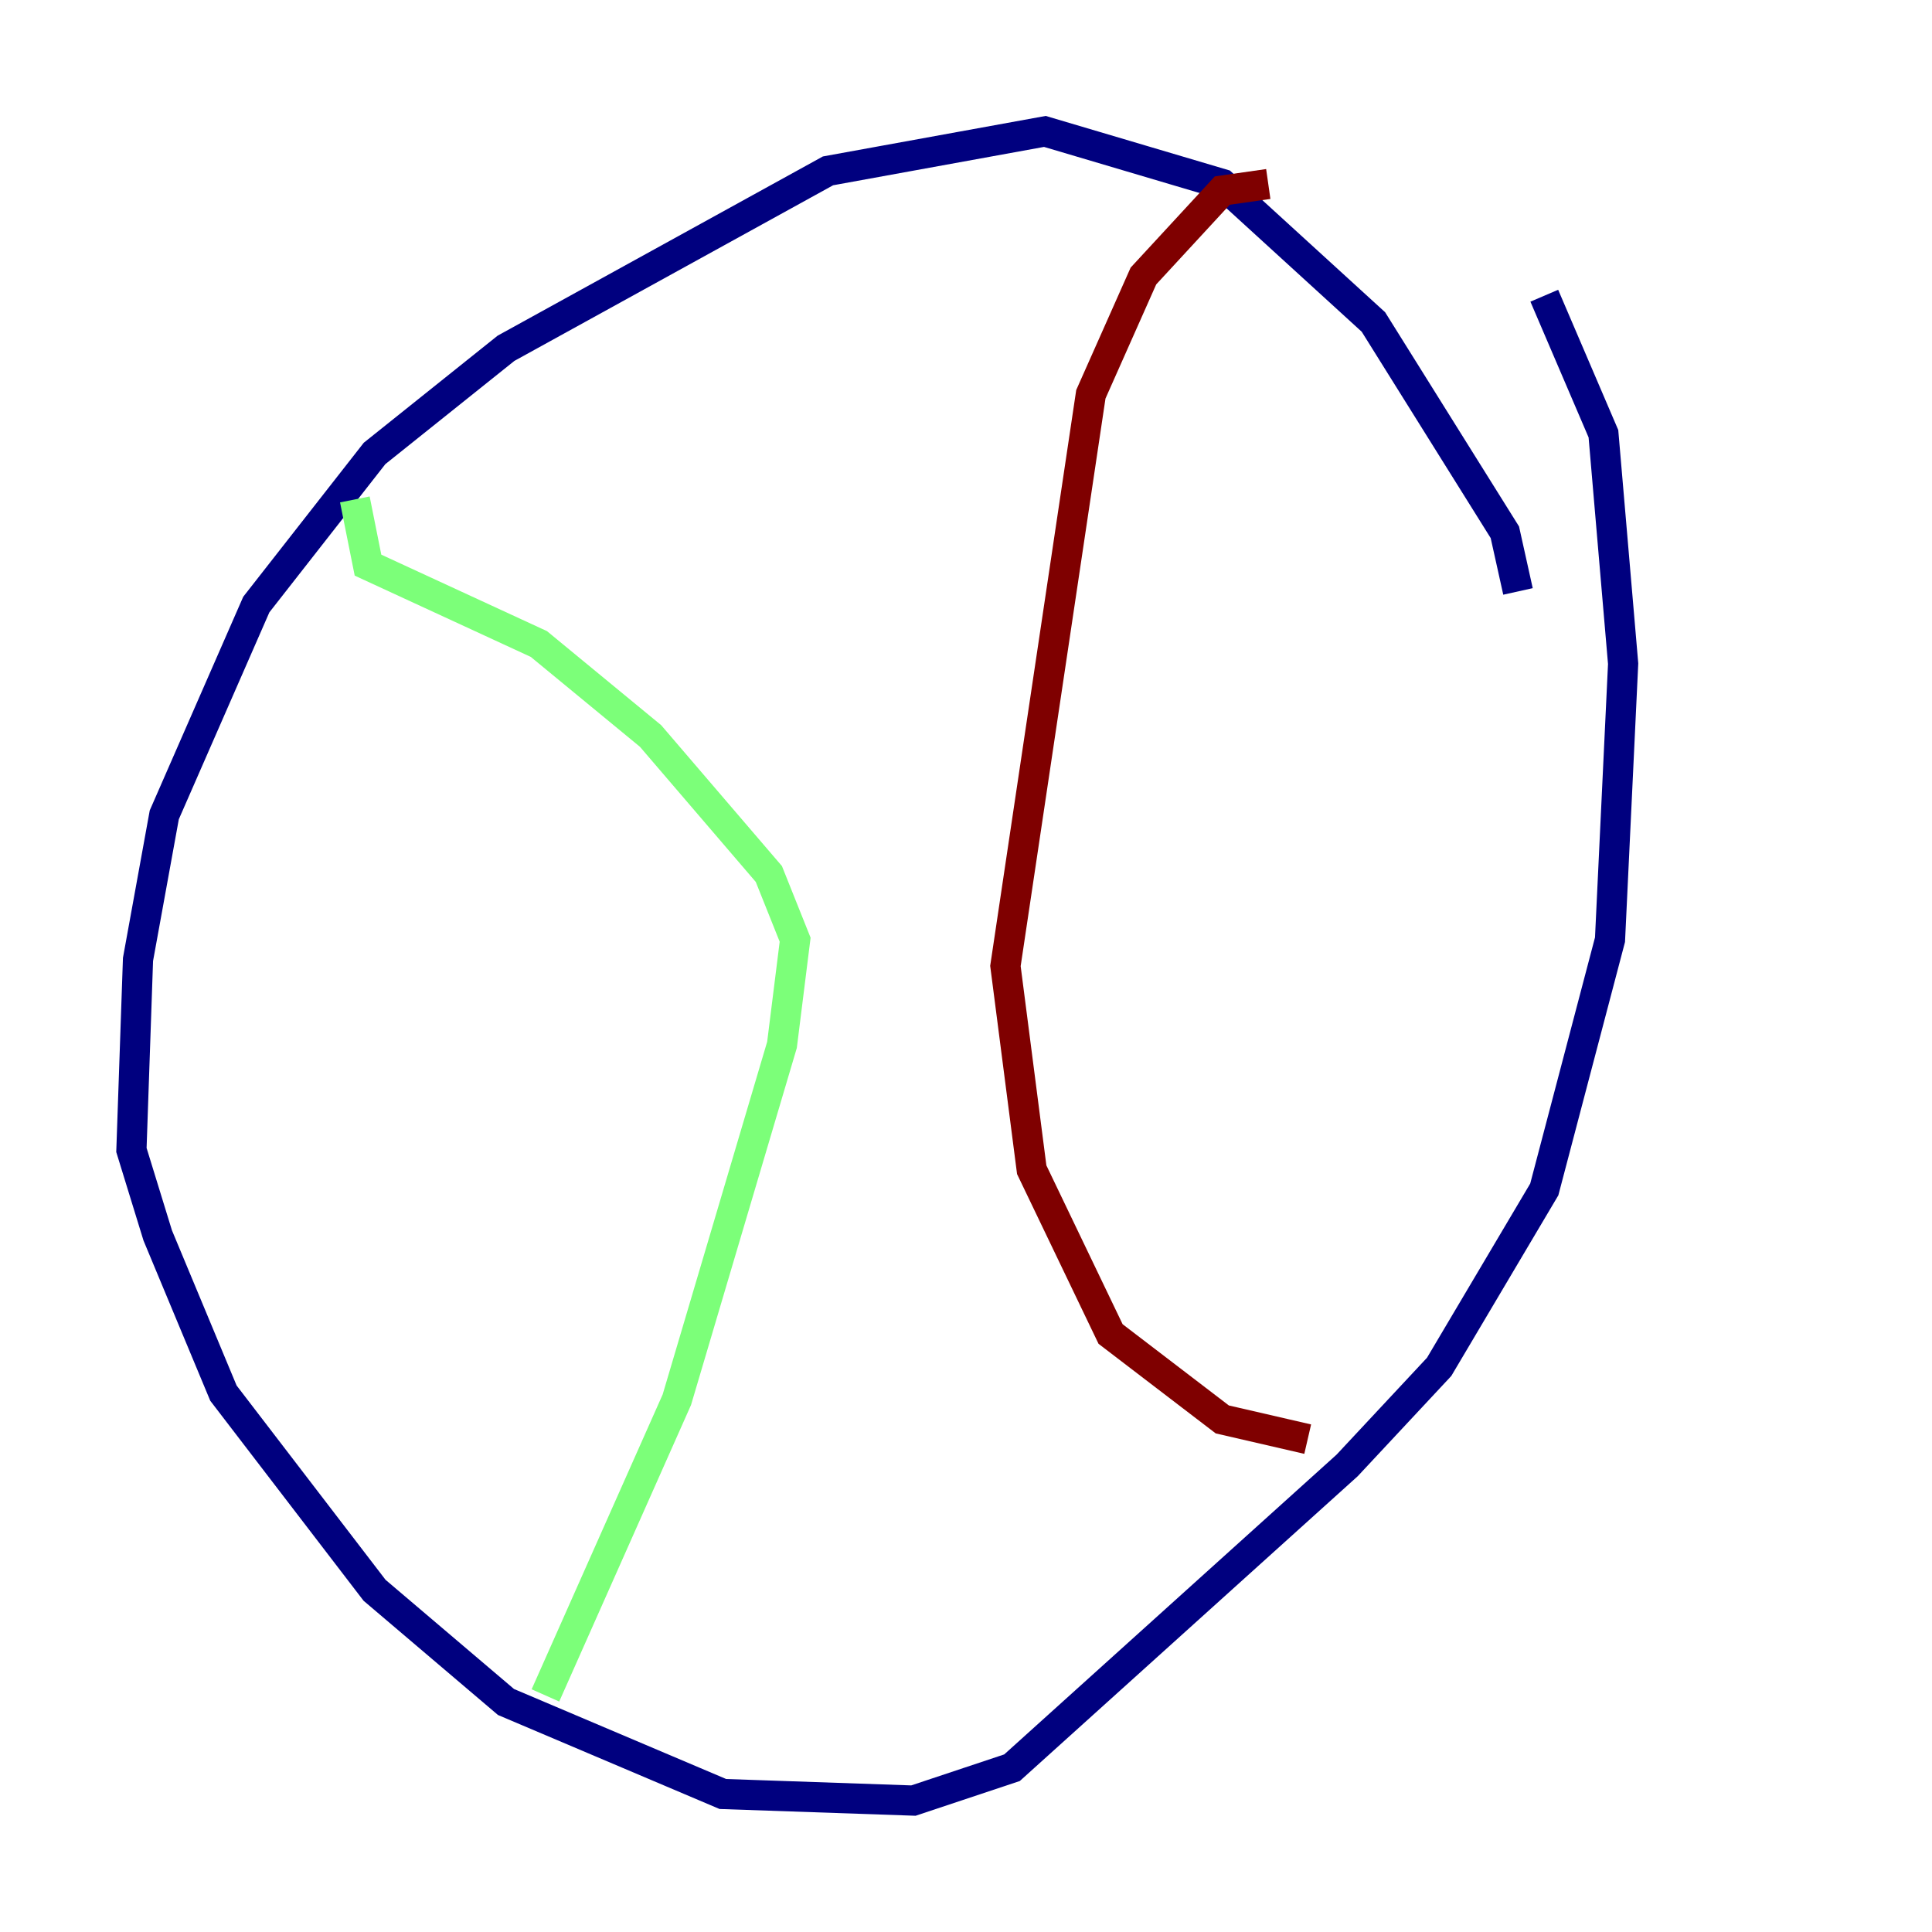 <?xml version="1.0" encoding="utf-8" ?>
<svg baseProfile="tiny" height="128" version="1.2" viewBox="0,0,128,128" width="128" xmlns="http://www.w3.org/2000/svg" xmlns:ev="http://www.w3.org/2001/xml-events" xmlns:xlink="http://www.w3.org/1999/xlink"><defs /><polyline fill="none" points="100.571,39.184 99.701,35.265 90.993,21.333 80.98,12.191 69.225,8.707 54.857,11.32 33.524,23.075 24.816,30.041 16.98,40.054 10.884,53.986 9.143,63.565 8.707,76.191 10.449,81.85 14.803,92.299 24.816,105.361 33.524,112.762 47.891,118.857 60.517,119.293 67.048,117.116 89.252,97.088 95.347,90.558 102.313,78.803 106.667,62.258 107.537,43.973 106.231,28.735 102.313,19.592" stroke="#00007f" stroke-width="2" /><polyline fill="none" points="23.51,33.088 24.381,37.442 35.701,42.667 43.102,48.762 50.939,57.905 52.68,62.258 51.809,69.225 44.843,92.735 36.136,112.326" stroke="#7cff79" stroke-width="2" /><polyline fill="none" points="84.027,12.191 80.98,12.626 75.755,18.286 72.272,26.122 66.612,64.0 68.354,77.497 73.578,88.381 80.98,94.041 86.639,95.347" stroke="#7f0000" stroke-width="2" /></svg>